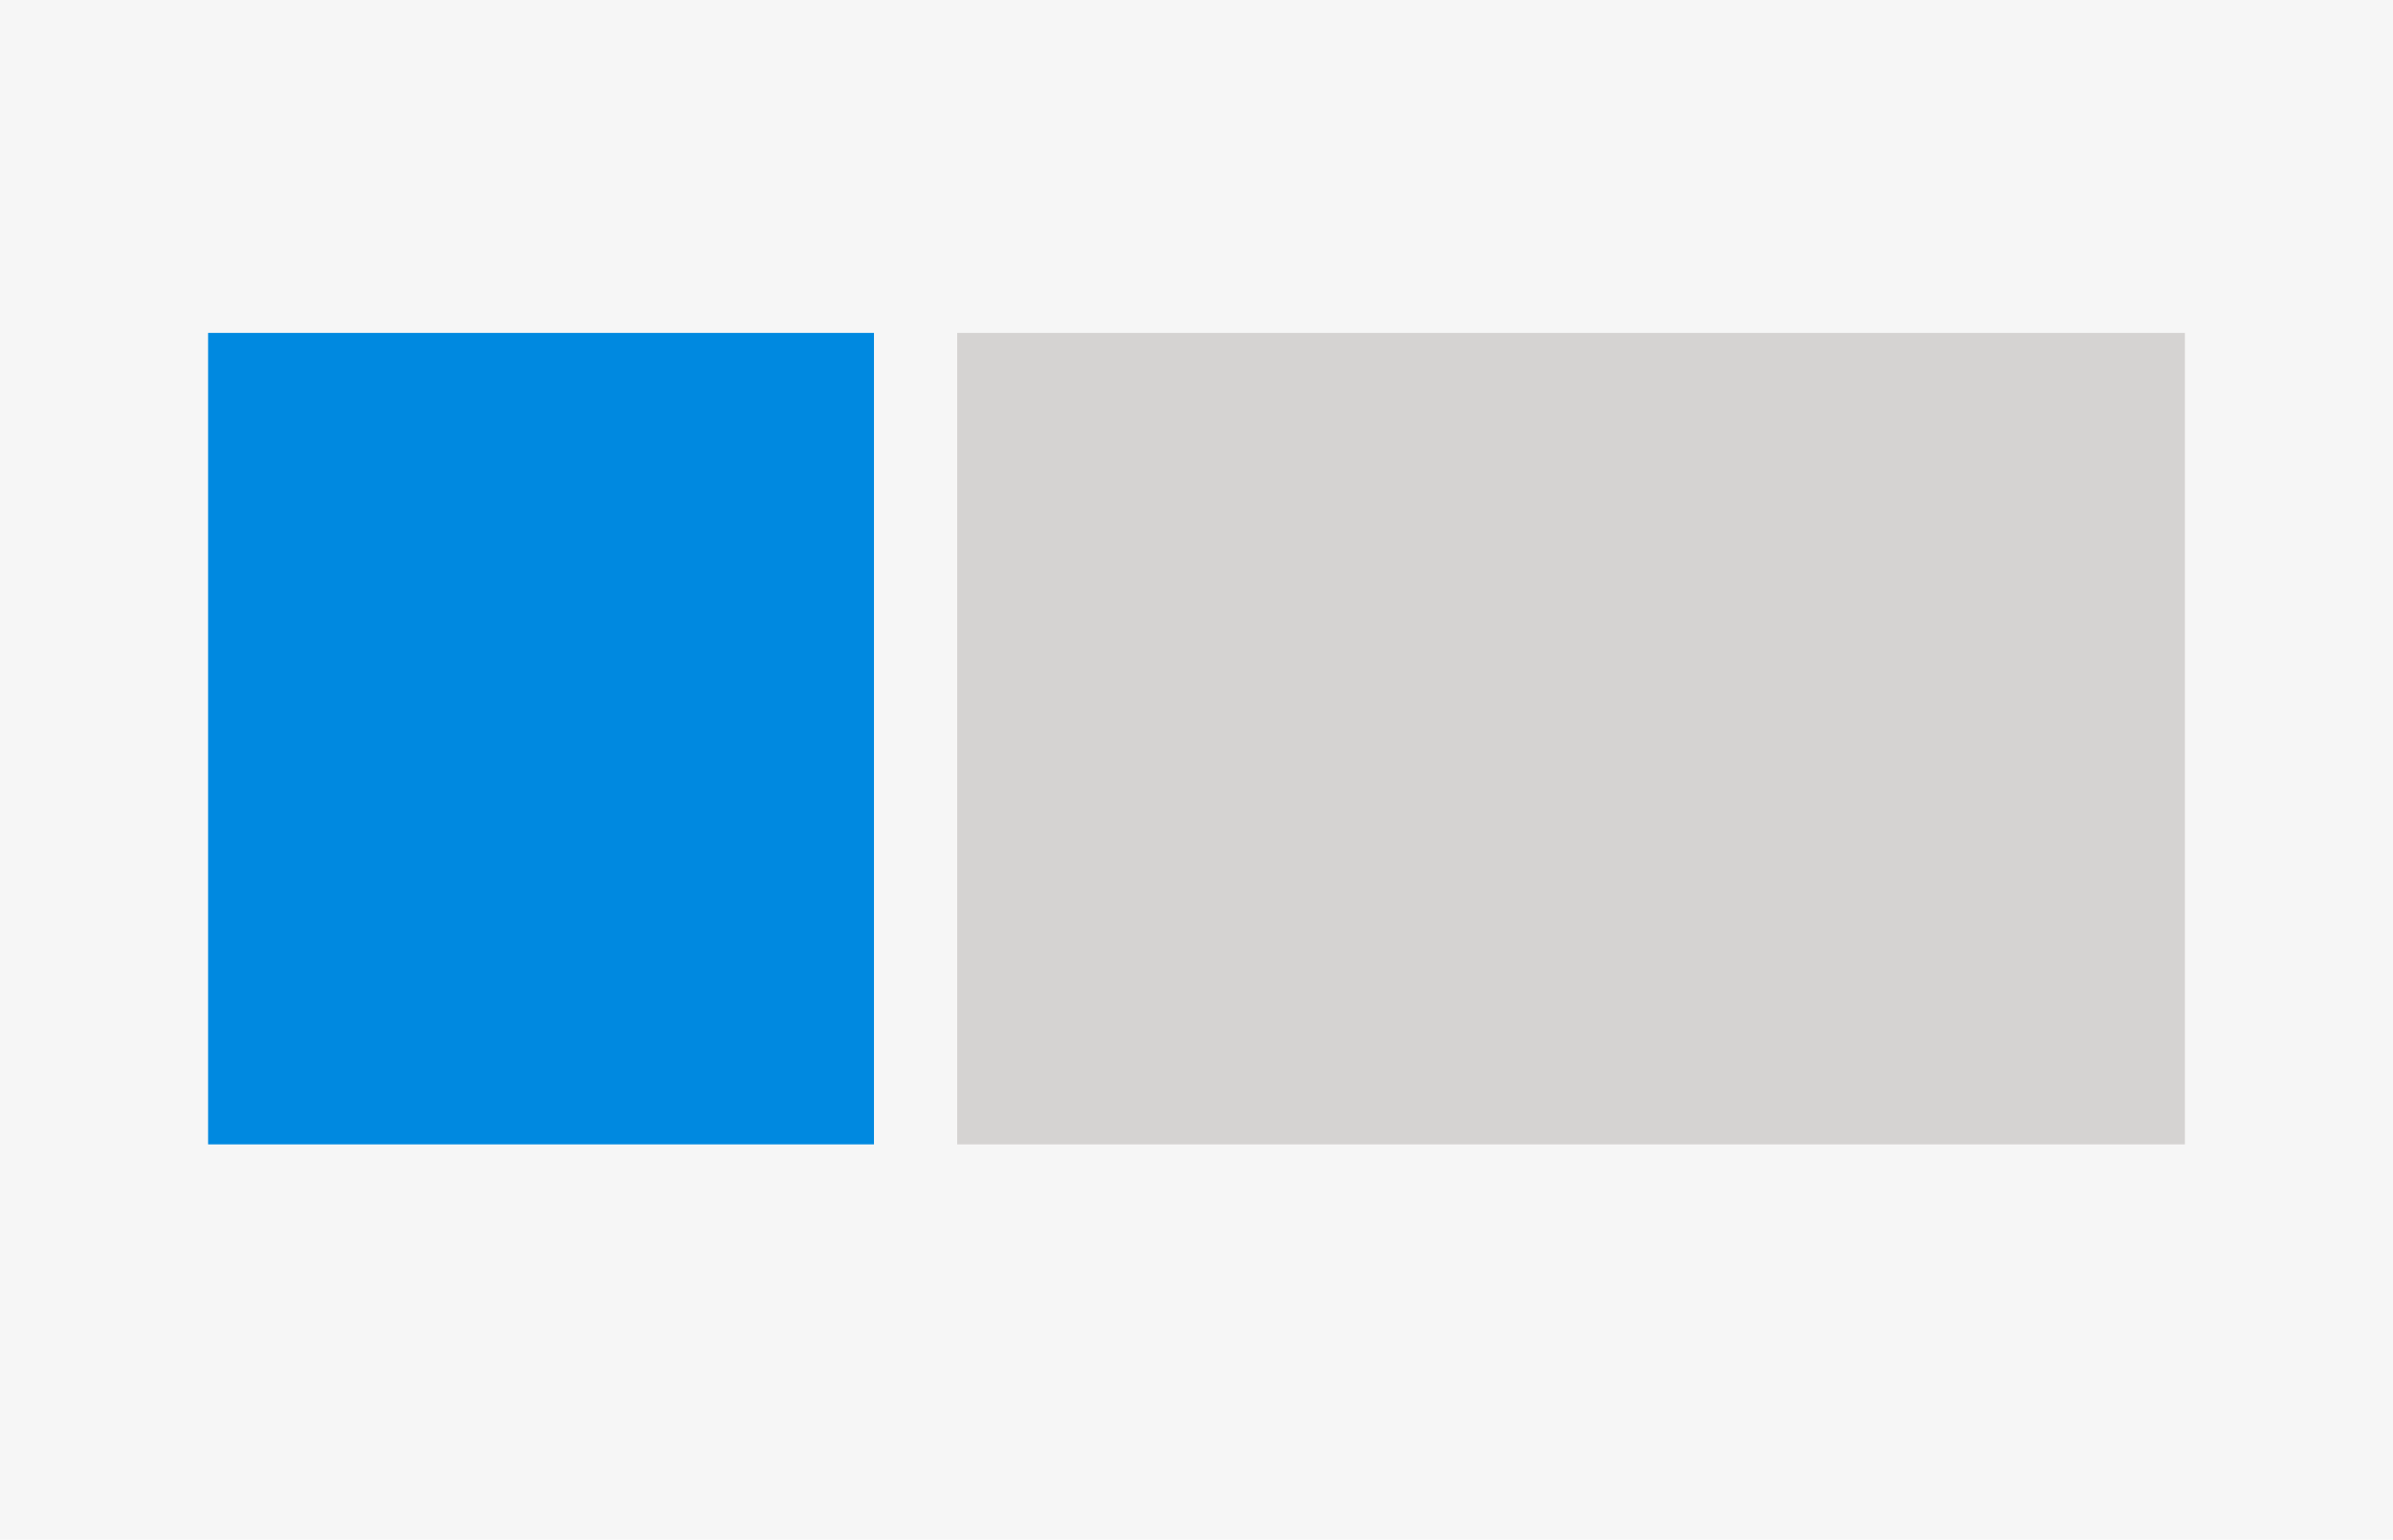 <svg id="Lag_1" data-name="Lag 1" xmlns="http://www.w3.org/2000/svg" viewBox="0 0 92 59.2"><defs><style>.cls-1{fill:#f6f6f6;}.cls-2{fill:#0089e0;}.cls-3{fill:#d5d3d2;}</style></defs><title>DW</title><rect class="cls-1" width="92" height="59.2"/><rect class="cls-2" x="8" y="12.8" width="25.6" height="31.2"/><rect class="cls-3" x="36.8" y="12.8" width="47.2" height="31.2"/></svg>